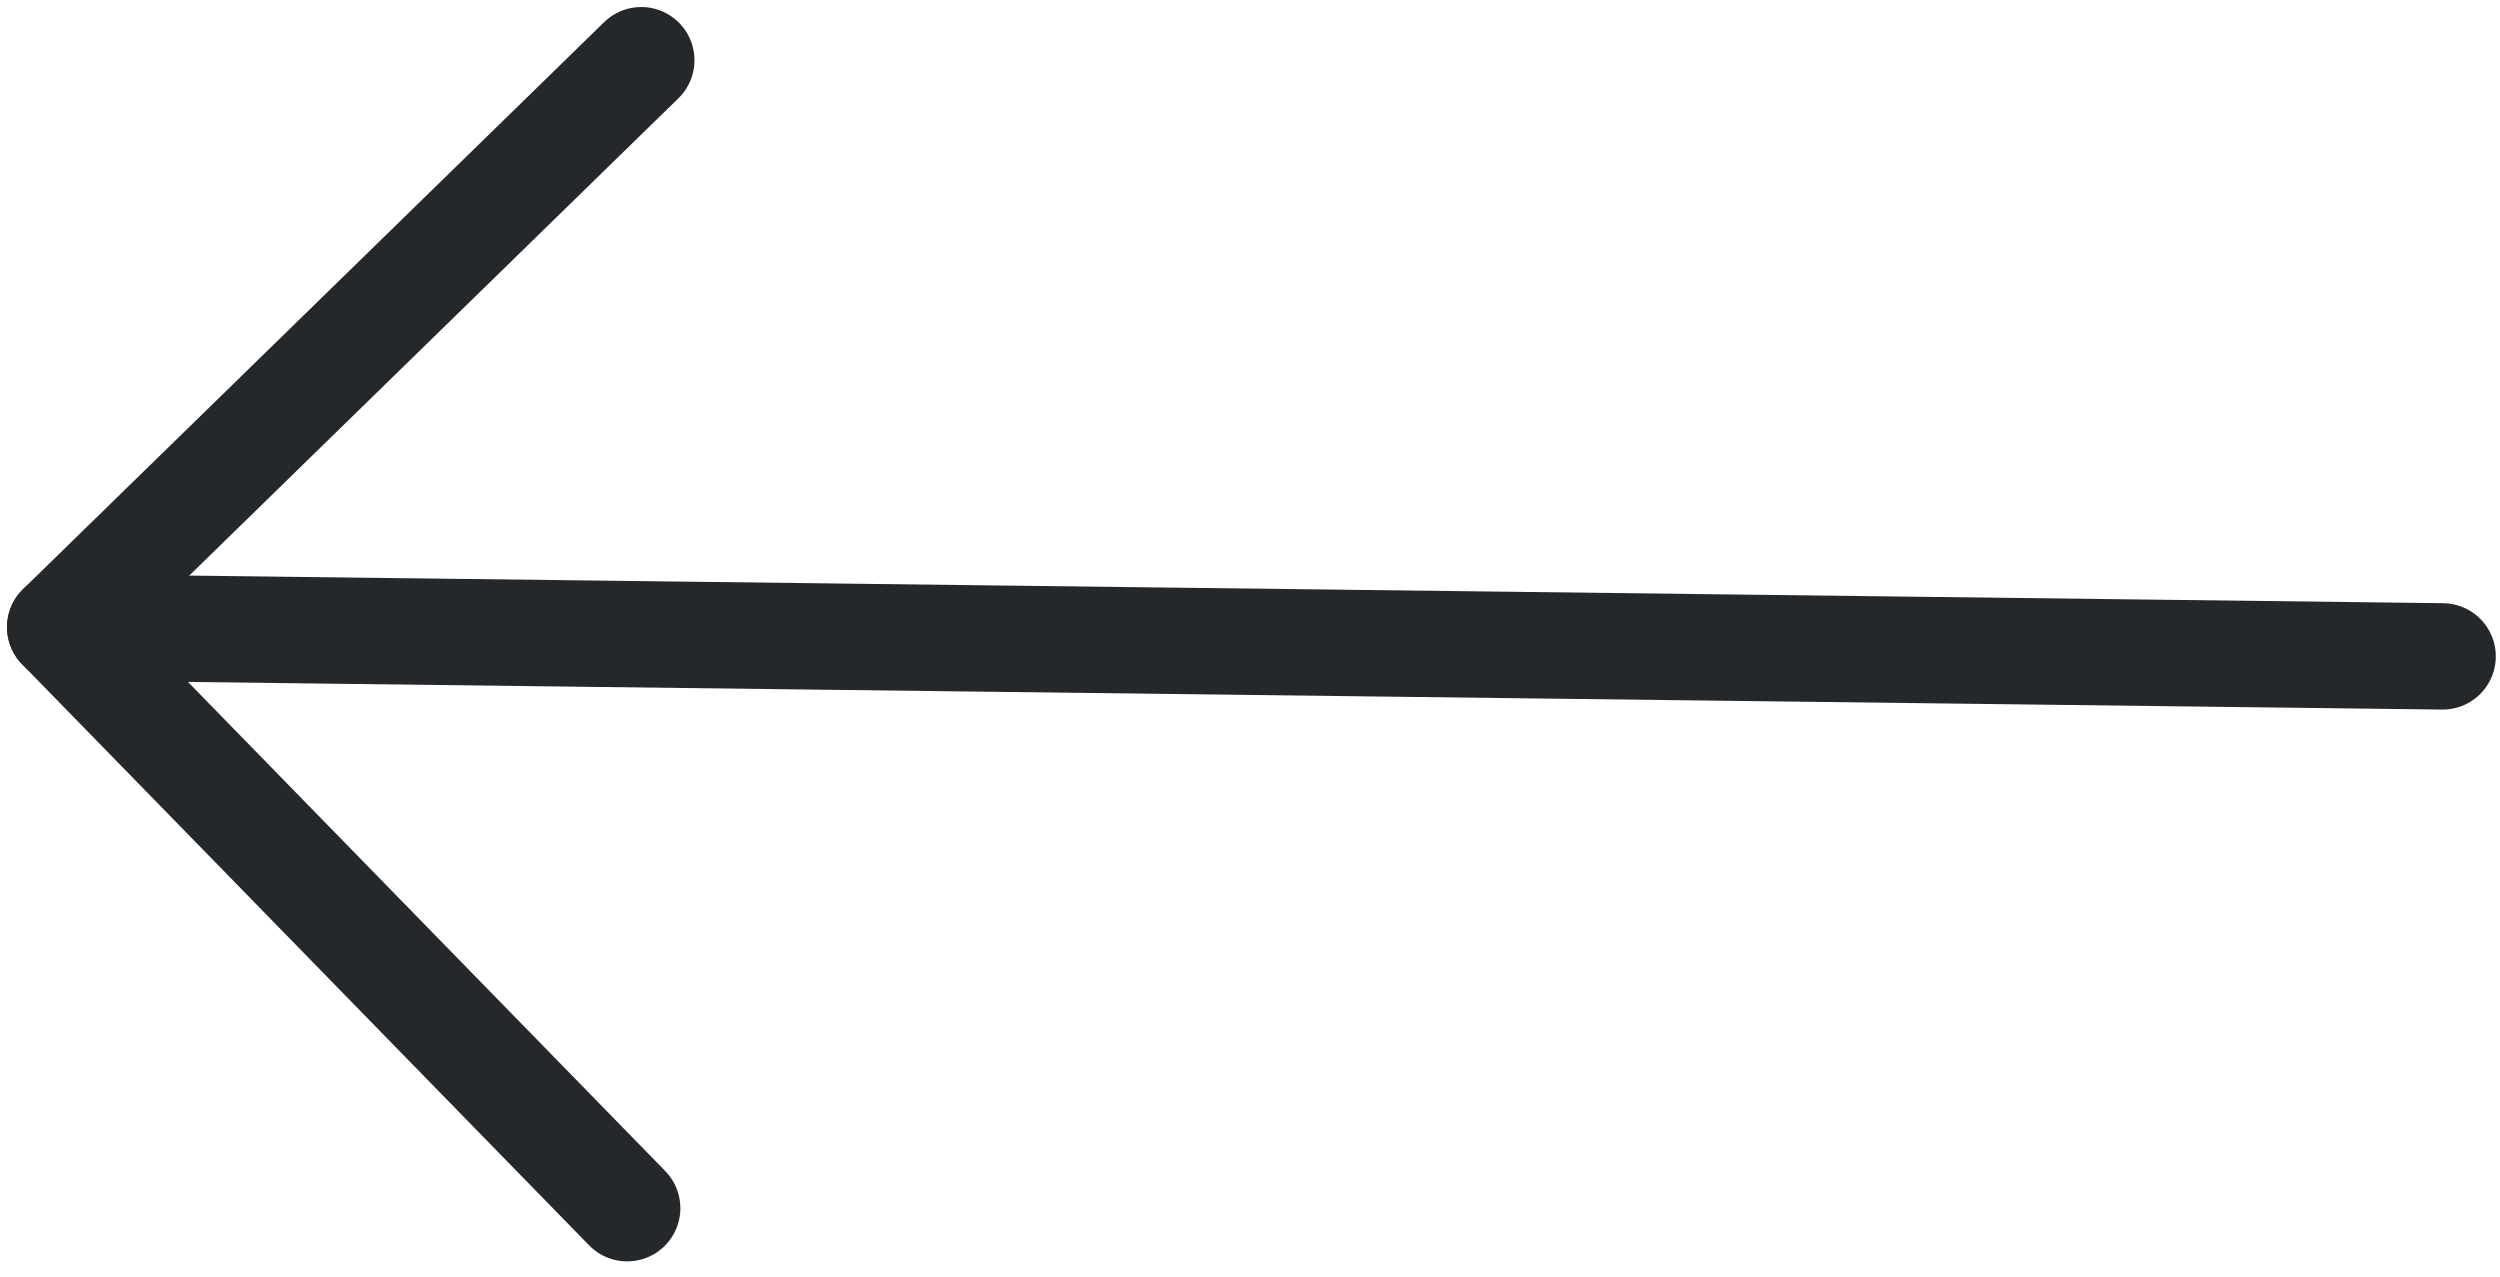 <svg width="47" height="24" viewBox="0 0 47 24" fill="none" xmlns="http://www.w3.org/2000/svg">
<path d="M45.921 12.34L1.132 11.791" stroke="#25282B" stroke-width="2" stroke-linecap="round" stroke-linejoin="round"/>
<path d="M11.791 22.714L1.132 11.791L12.056 1.132" stroke="#25282B" stroke-width="2" stroke-linecap="round" stroke-linejoin="round"/>
</svg>
